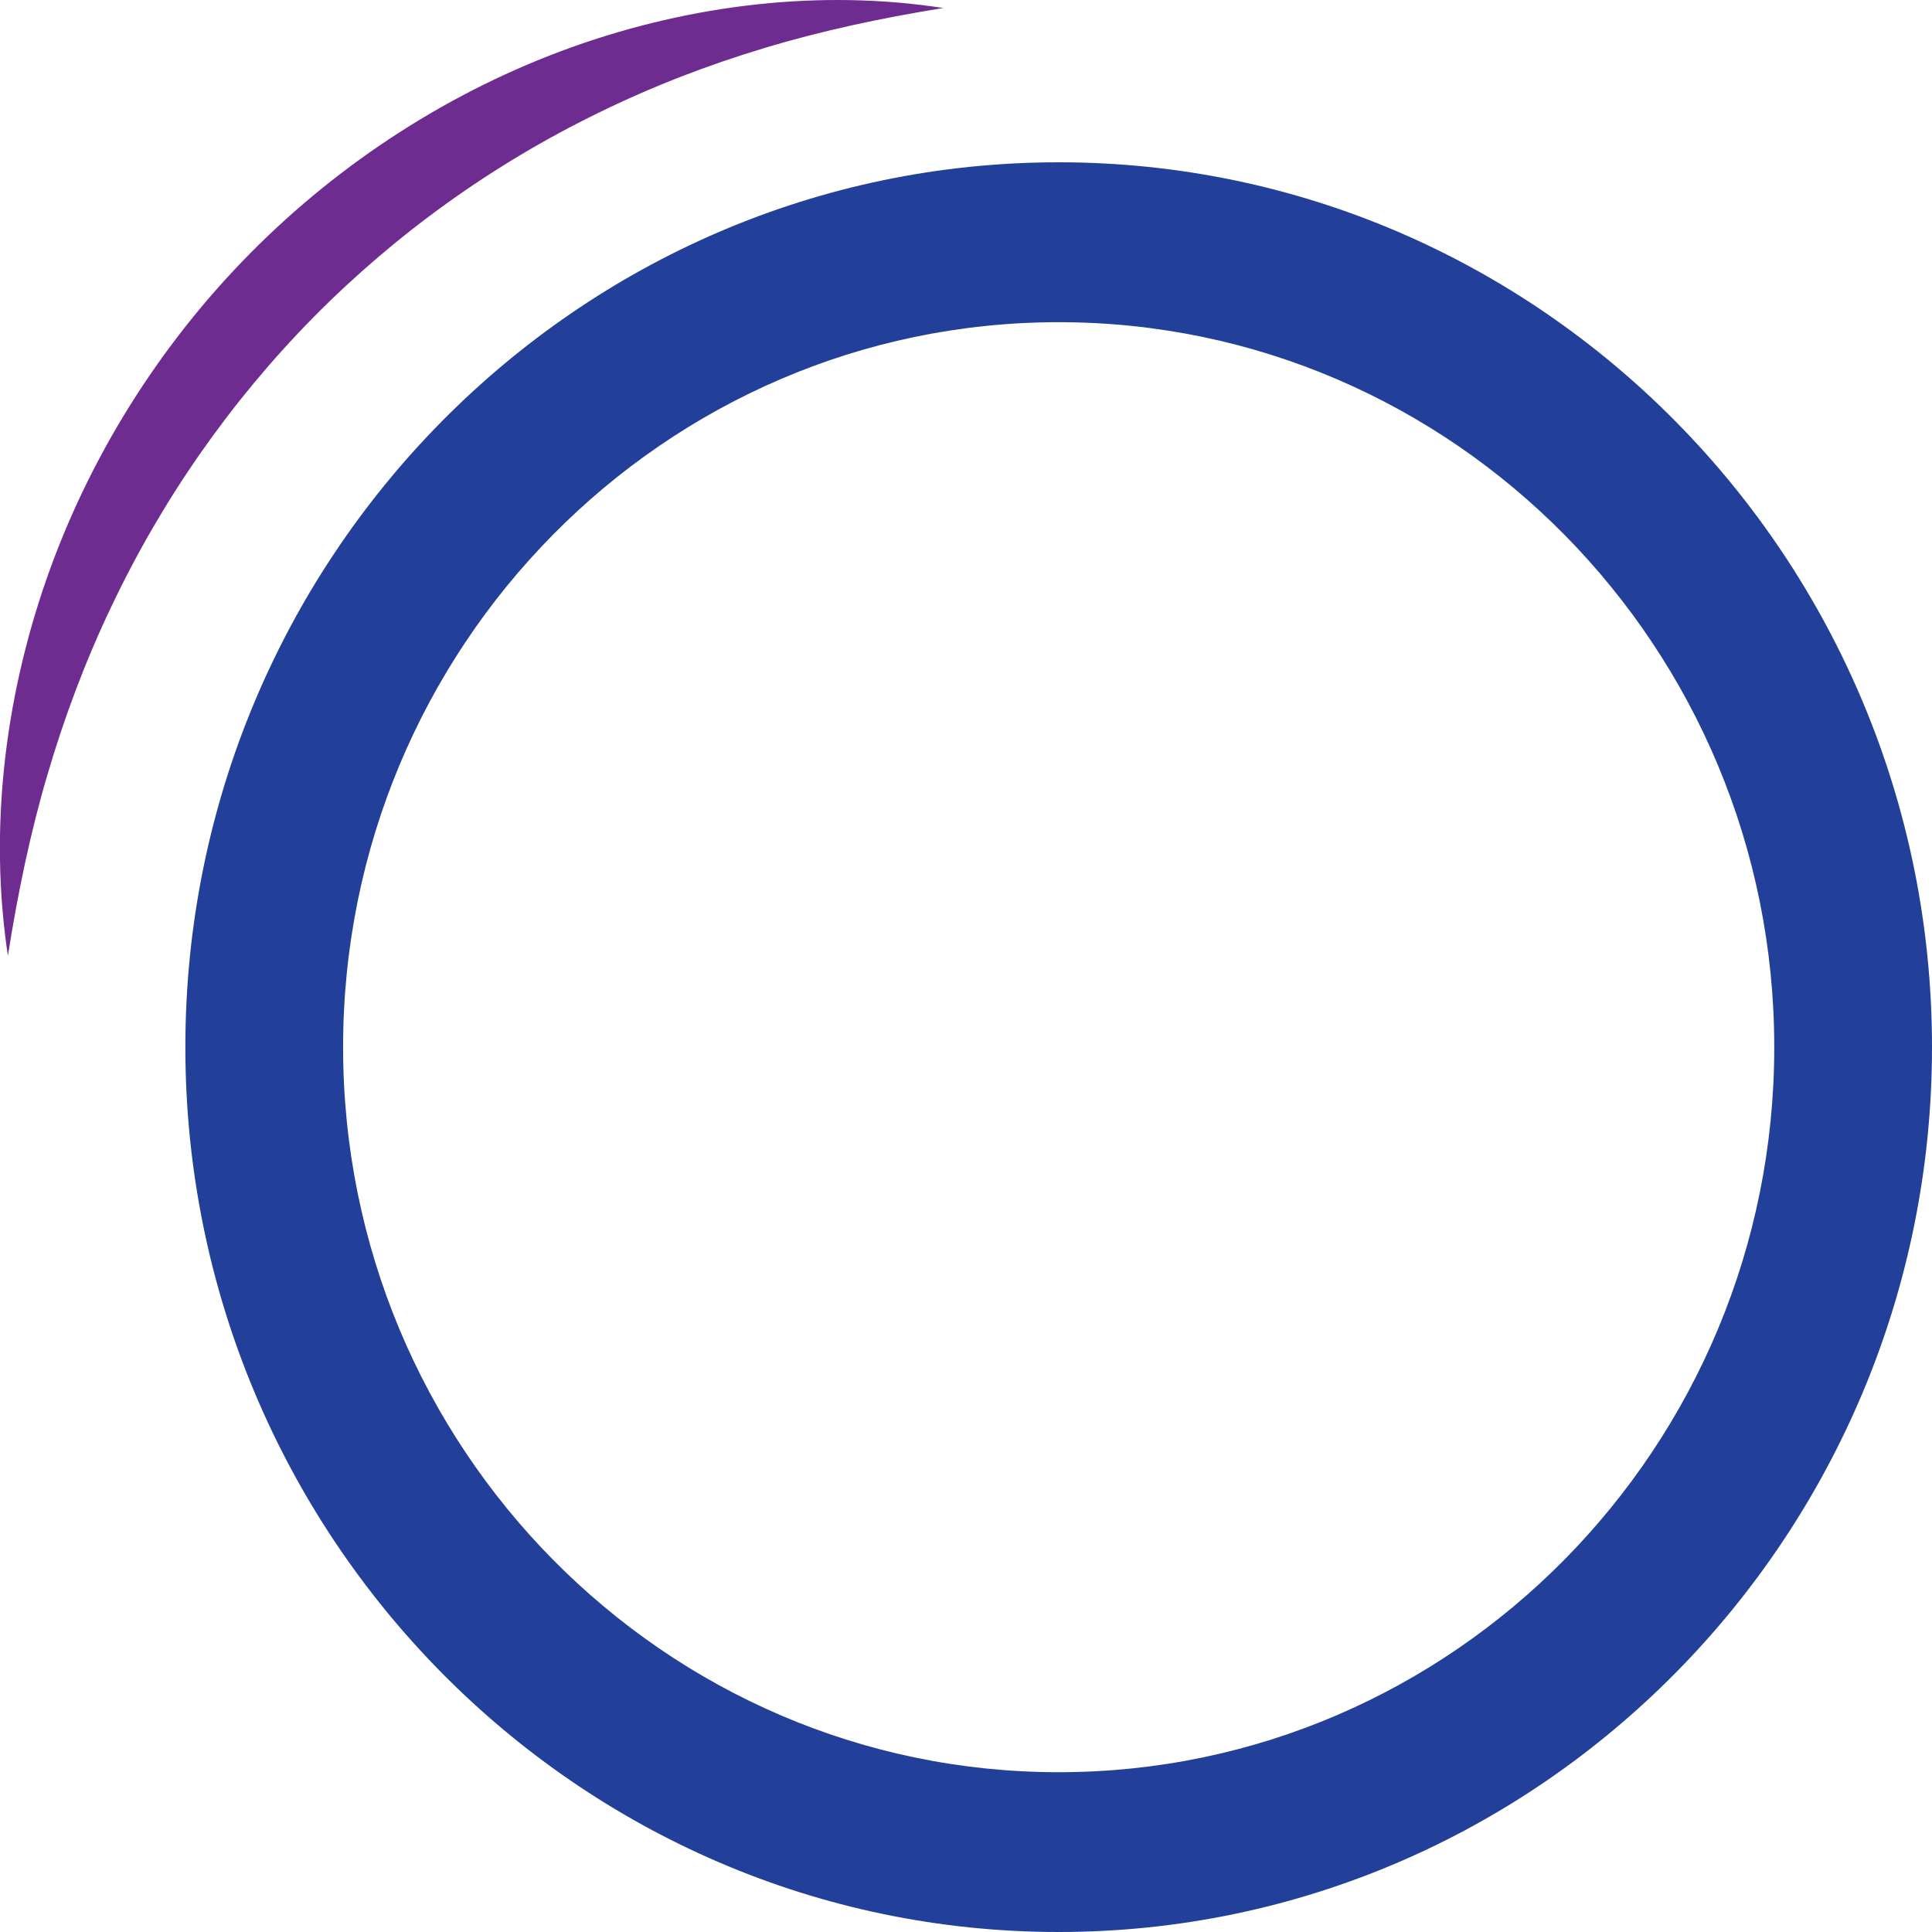 <?xml version="1.0" encoding="utf-8"?>
<!-- Generator: Adobe Illustrator 23.0.1, SVG Export Plug-In . SVG Version: 6.00 Build 0)  -->
<svg version="1.1" id="Layer_1" xmlns="http://www.w3.org/2000/svg" xmlns:xlink="http://www.w3.org/1999/xlink" x="0px" y="0px"
	 viewBox="0 0 340 340" style="enable-background:new 0 0 340 340;" xml:space="preserve">
<style type="text/css">
	.st0{fill:#224099;}
	.st1{fill:#6F2C90;}
</style>
<g>
	<g>
		<path class="st0" d="M186.31,340c-84.75,0-153.69-69.85-153.69-155.72S101.56,28.56,186.31,28.56S340,98.42,340,184.28
			S271.05,340,186.31,340z M186.31,56.7c-69.44,0-125.93,57.23-125.93,127.59s56.49,127.59,125.93,127.59
			s125.93-57.23,125.93-127.59S255.75,56.7,186.31,56.7z"/>
	</g>
	<g>
		<path class="st1" d="M166.01,1.41c-10.77,1.74-21.24,3.95-31.38,7.01c-10.13,3.04-19.92,6.83-29.28,11.42
			c-18.72,9.11-35.69,21.32-50.21,36.02c-14.5,14.72-26.54,31.92-35.54,50.88c-4.52,9.47-8.26,19.39-11.27,29.66
			c-3.03,10.27-5.21,20.87-6.94,31.79c-3.31-21.86-0.67-44.86,6.78-66.24c7.47-21.4,19.86-41.19,35.84-57.35
			C60,28.42,79.53,15.87,100.64,8.3C121.74,0.76,144.44-1.92,166.01,1.41z"/>
	</g>
</g>
</svg>
